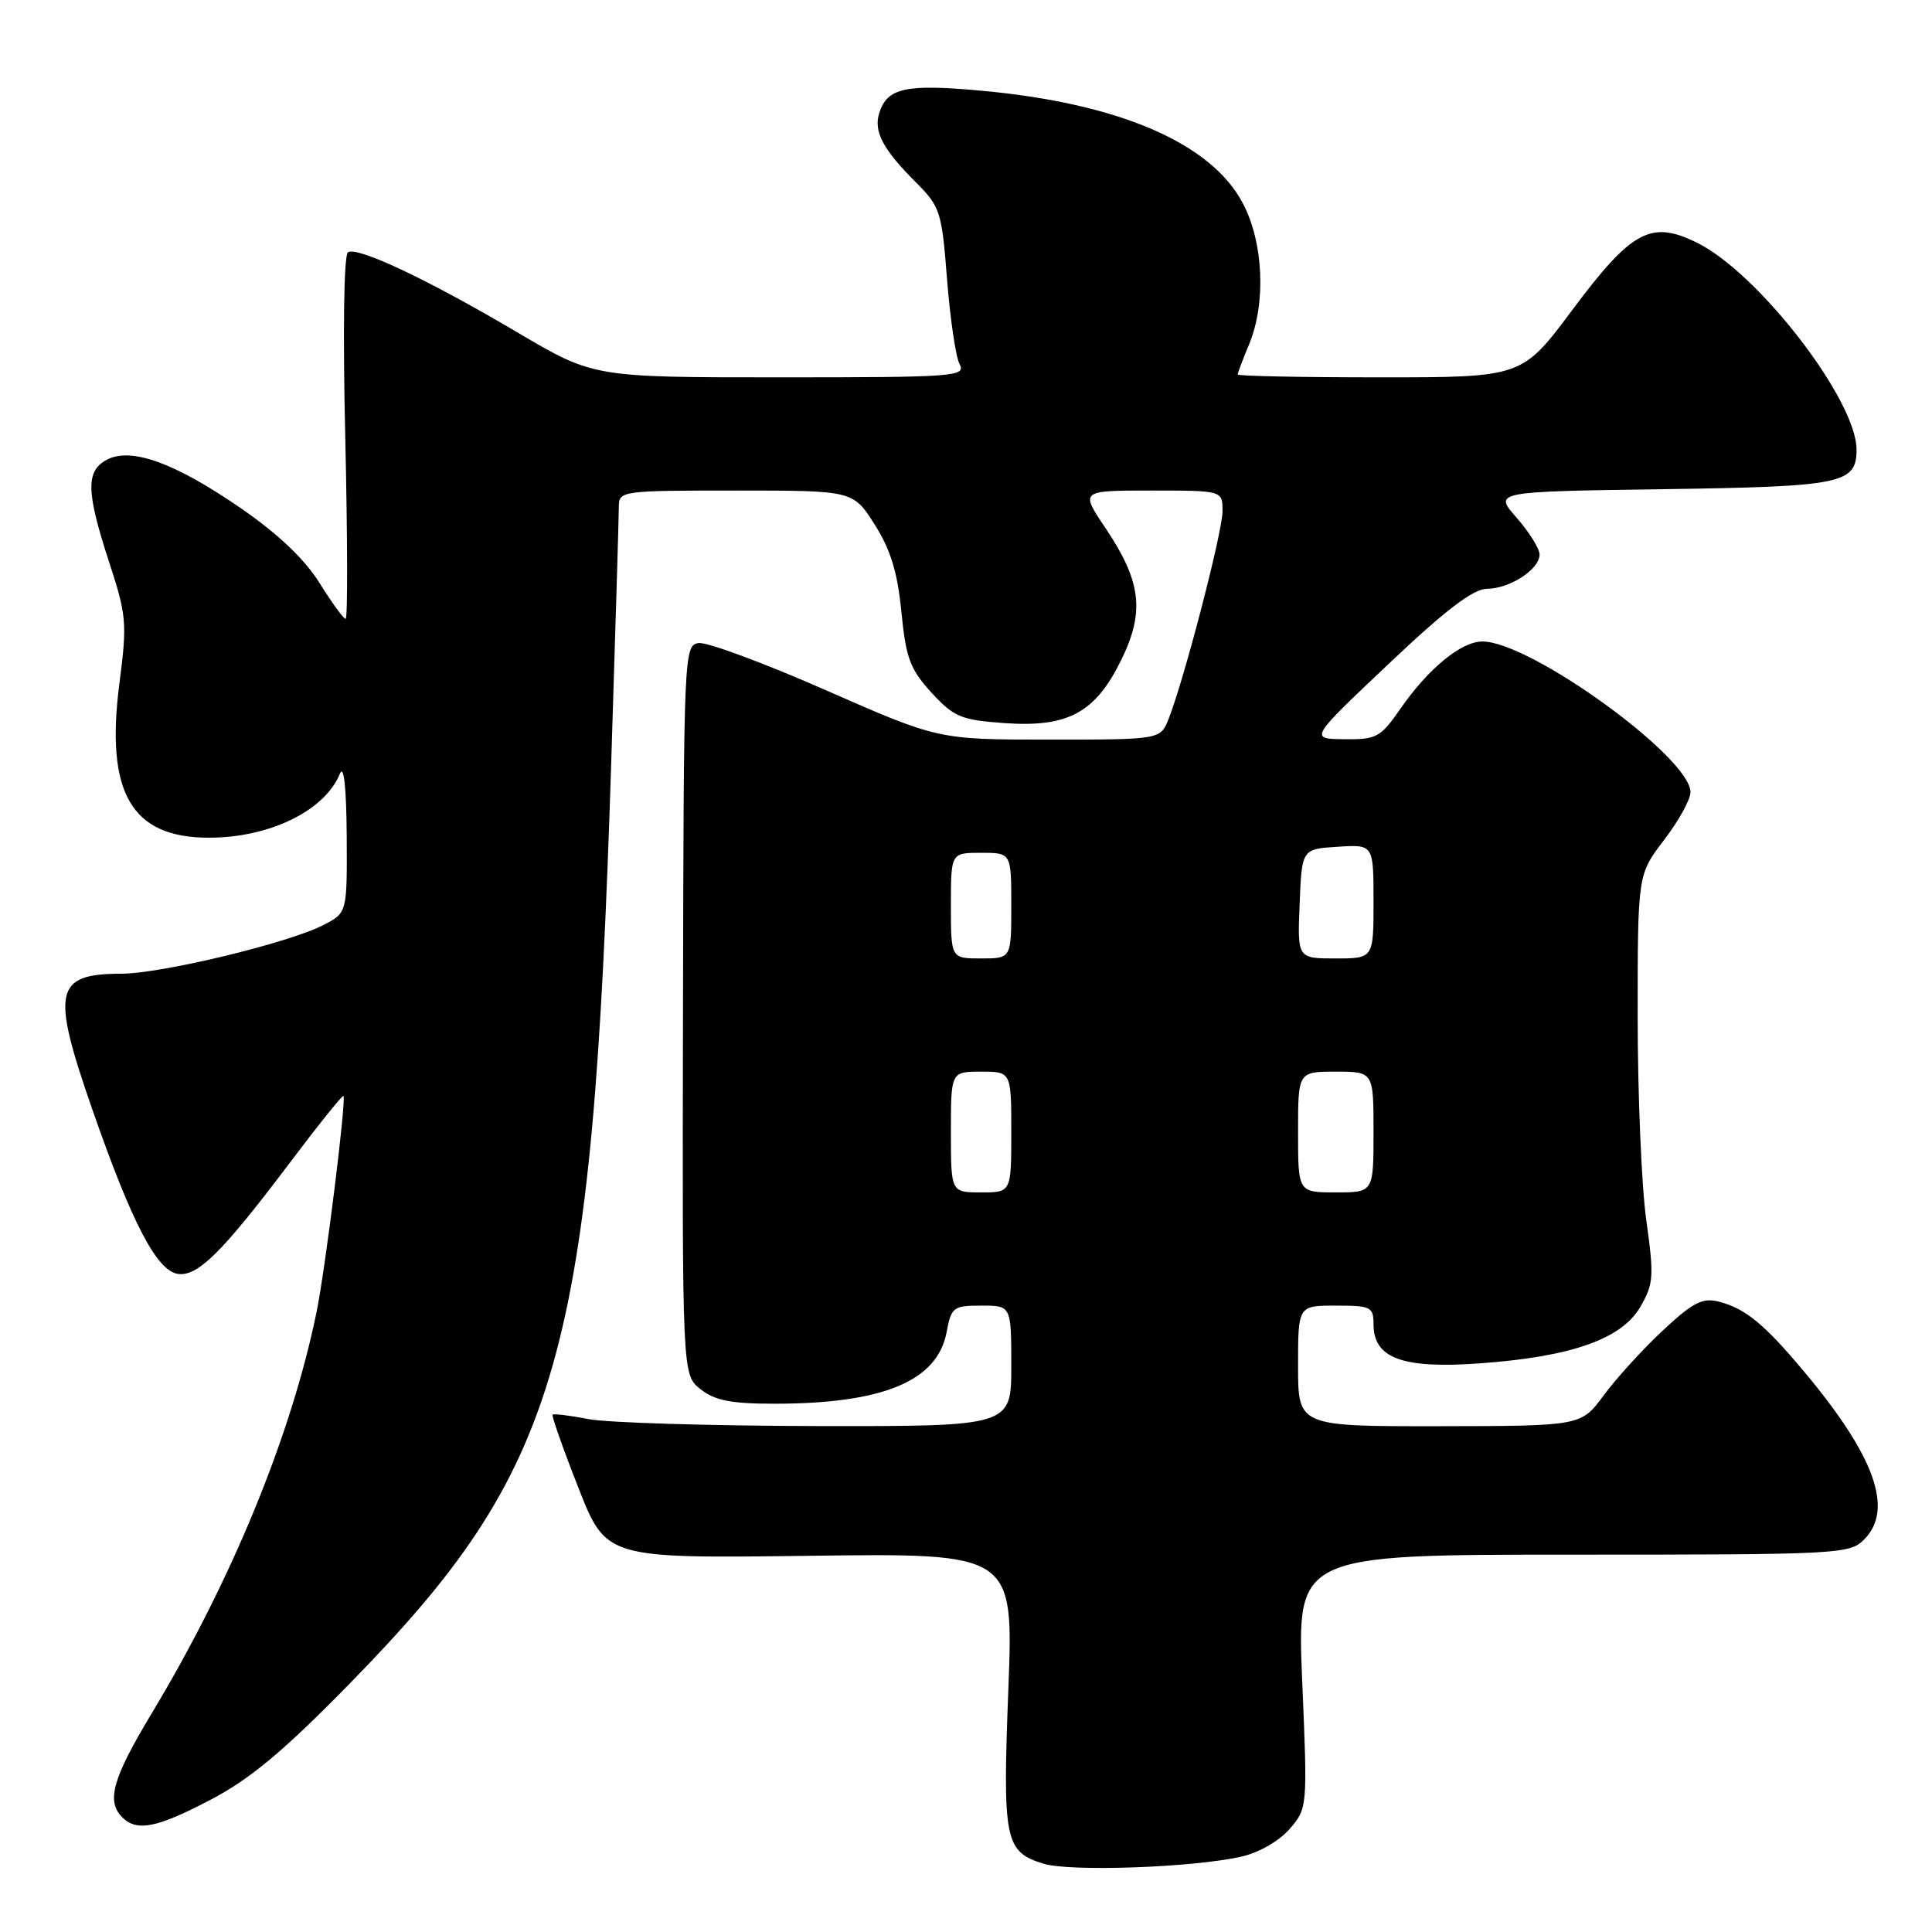 <?xml version="1.0" encoding="UTF-8" standalone="no"?>
<!DOCTYPE svg PUBLIC "-//W3C//DTD SVG 1.1//EN" "http://www.w3.org/Graphics/SVG/1.1/DTD/svg11.dtd" >
<svg xmlns="http://www.w3.org/2000/svg" xmlns:xlink="http://www.w3.org/1999/xlink" version="1.1" viewBox="0 0 256 256">
 <g >
 <path fill="currentColor"
d=" M 164.50 246.01 C 166.81 245.49 169.50 243.94 170.88 242.35 C 173.25 239.60 173.26 239.52 172.55 222.79 C 171.84 206.00 171.84 206.00 208.42 206.00 C 243.67 206.00 245.07 205.93 247.00 204.00 C 250.98 200.02 248.44 192.94 239.00 181.68 C 233.73 175.39 231.21 173.34 227.69 172.46 C 225.57 171.93 224.27 172.61 220.31 176.32 C 217.66 178.79 214.15 182.65 212.50 184.89 C 209.50 188.95 209.50 188.95 190.75 188.98 C 172.00 189.00 172.00 189.00 172.00 181.00 C 172.00 173.00 172.00 173.00 177.00 173.00 C 181.65 173.00 182.00 173.17 182.00 175.48 C 182.00 179.97 185.81 181.38 195.97 180.66 C 208.15 179.80 214.88 177.44 217.35 173.17 C 219.12 170.12 219.18 169.14 218.14 161.67 C 217.51 157.18 217.00 145.04 217.00 134.69 C 217.00 115.88 217.00 115.88 220.50 111.30 C 222.43 108.78 224.00 105.93 224.00 104.97 C 224.00 100.36 202.78 85.00 196.42 85.00 C 193.62 85.00 189.25 88.59 185.54 93.94 C 182.93 97.71 182.40 98.00 178.11 97.95 C 173.50 97.90 173.50 97.90 184.00 87.97 C 191.55 80.82 195.21 78.03 197.03 78.02 C 200.06 78.00 204.00 75.44 204.00 73.48 C 204.00 72.70 202.63 70.51 200.96 68.60 C 197.91 65.14 197.91 65.14 220.31 64.82 C 244.12 64.48 246.00 64.10 246.00 59.57 C 246.00 53.03 233.03 36.20 224.88 32.17 C 218.75 29.14 216.23 30.50 208.31 41.11 C 201.67 50.00 201.67 50.00 182.84 50.00 C 172.48 50.00 164.00 49.83 164.00 49.62 C 164.00 49.41 164.68 47.63 165.50 45.65 C 167.78 40.19 167.43 32.12 164.67 26.91 C 160.46 18.94 148.24 13.68 130.04 12.02 C 120.02 11.10 117.57 11.63 116.51 14.96 C 115.73 17.41 116.97 19.77 121.34 24.14 C 124.59 27.39 124.79 28.00 125.49 37.03 C 125.90 42.24 126.64 47.29 127.15 48.25 C 128.01 49.89 126.58 50.00 103.35 50.00 C 78.64 50.00 78.64 50.00 68.57 44.05 C 56.70 37.04 47.39 32.64 46.11 33.43 C 45.56 33.77 45.42 43.82 45.75 58.00 C 46.05 71.20 46.08 82.00 45.80 82.00 C 45.52 82.00 43.97 79.86 42.34 77.25 C 40.38 74.10 36.87 70.77 31.94 67.36 C 23.17 61.31 17.35 59.21 14.15 60.92 C 11.35 62.42 11.41 65.14 14.46 74.48 C 16.77 81.55 16.86 82.56 15.82 90.57 C 13.95 105.05 17.40 111.00 27.67 111.00 C 35.73 111.00 43.04 107.43 45.05 102.50 C 45.56 101.26 45.90 104.40 45.94 110.72 C 46.00 120.95 46.00 120.95 42.88 122.56 C 38.28 124.94 21.45 129.00 16.12 129.02 C 7.19 129.04 6.73 131.22 12.28 147.14 C 17.49 162.09 20.78 168.39 23.58 168.80 C 26.19 169.17 29.44 165.96 38.29 154.22 C 42.13 149.12 45.38 145.07 45.51 145.22 C 45.91 145.72 43.12 168.10 41.94 173.88 C 38.59 190.21 30.72 209.38 20.12 227.00 C 14.91 235.65 14.06 238.66 16.20 240.80 C 18.15 242.75 20.80 242.21 28.01 238.42 C 33.16 235.72 37.63 231.98 46.31 223.11 C 74.34 194.47 78.47 179.96 80.98 101.36 C 81.54 83.69 82.00 68.28 82.00 67.11 C 82.00 65.05 82.39 65.00 97.52 65.00 C 113.04 65.00 113.04 65.00 115.89 69.49 C 118.01 72.82 118.92 75.81 119.44 81.08 C 120.04 87.21 120.59 88.67 123.42 91.77 C 126.39 95.00 127.32 95.40 133.03 95.81 C 141.50 96.42 145.13 94.47 148.57 87.45 C 151.72 81.02 151.23 77.03 146.44 69.91 C 143.14 65.00 143.14 65.00 152.57 65.00 C 162.00 65.00 162.00 65.00 161.99 67.75 C 161.99 70.50 156.90 90.06 154.85 95.25 C 153.76 98.00 153.76 98.00 139.04 98.00 C 124.32 98.00 124.32 98.00 109.44 91.46 C 101.26 87.86 93.67 85.05 92.58 85.21 C 90.63 85.49 90.59 86.40 90.50 133.83 C 90.40 182.17 90.40 182.17 92.83 184.08 C 94.73 185.58 96.89 186.00 102.59 186.00 C 117.01 186.00 124.21 183.01 125.43 176.52 C 126.05 173.20 126.31 173.00 130.05 173.00 C 134.00 173.00 134.00 173.00 134.00 181.00 C 134.00 189.00 134.00 189.00 108.25 188.96 C 94.09 188.93 80.47 188.52 78.00 188.04 C 75.53 187.56 73.37 187.30 73.22 187.45 C 73.07 187.60 74.60 191.95 76.63 197.11 C 80.32 206.50 80.32 206.50 107.32 206.15 C 134.31 205.80 134.31 205.80 133.61 223.89 C 132.84 243.88 133.14 245.37 138.27 246.95 C 141.81 248.04 158.14 247.46 164.50 246.01 Z  M 126.00 150.00 C 126.00 142.00 126.00 142.00 130.00 142.00 C 134.00 142.00 134.00 142.00 134.00 150.00 C 134.00 158.00 134.00 158.00 130.00 158.00 C 126.00 158.00 126.00 158.00 126.00 150.00 Z  M 172.00 150.00 C 172.00 142.00 172.00 142.00 177.00 142.00 C 182.00 142.00 182.00 142.00 182.00 150.00 C 182.00 158.00 182.00 158.00 177.00 158.00 C 172.00 158.00 172.00 158.00 172.00 150.00 Z  M 126.00 120.00 C 126.00 113.00 126.00 113.00 130.00 113.00 C 134.00 113.00 134.00 113.00 134.00 120.00 C 134.00 127.00 134.00 127.00 130.00 127.00 C 126.00 127.00 126.00 127.00 126.00 120.00 Z  M 172.21 119.75 C 172.50 112.50 172.50 112.50 177.25 112.20 C 182.00 111.89 182.00 111.89 182.00 119.45 C 182.00 127.00 182.00 127.00 176.96 127.00 C 171.91 127.00 171.91 127.00 172.21 119.75 Z "/>
</g>
</svg>